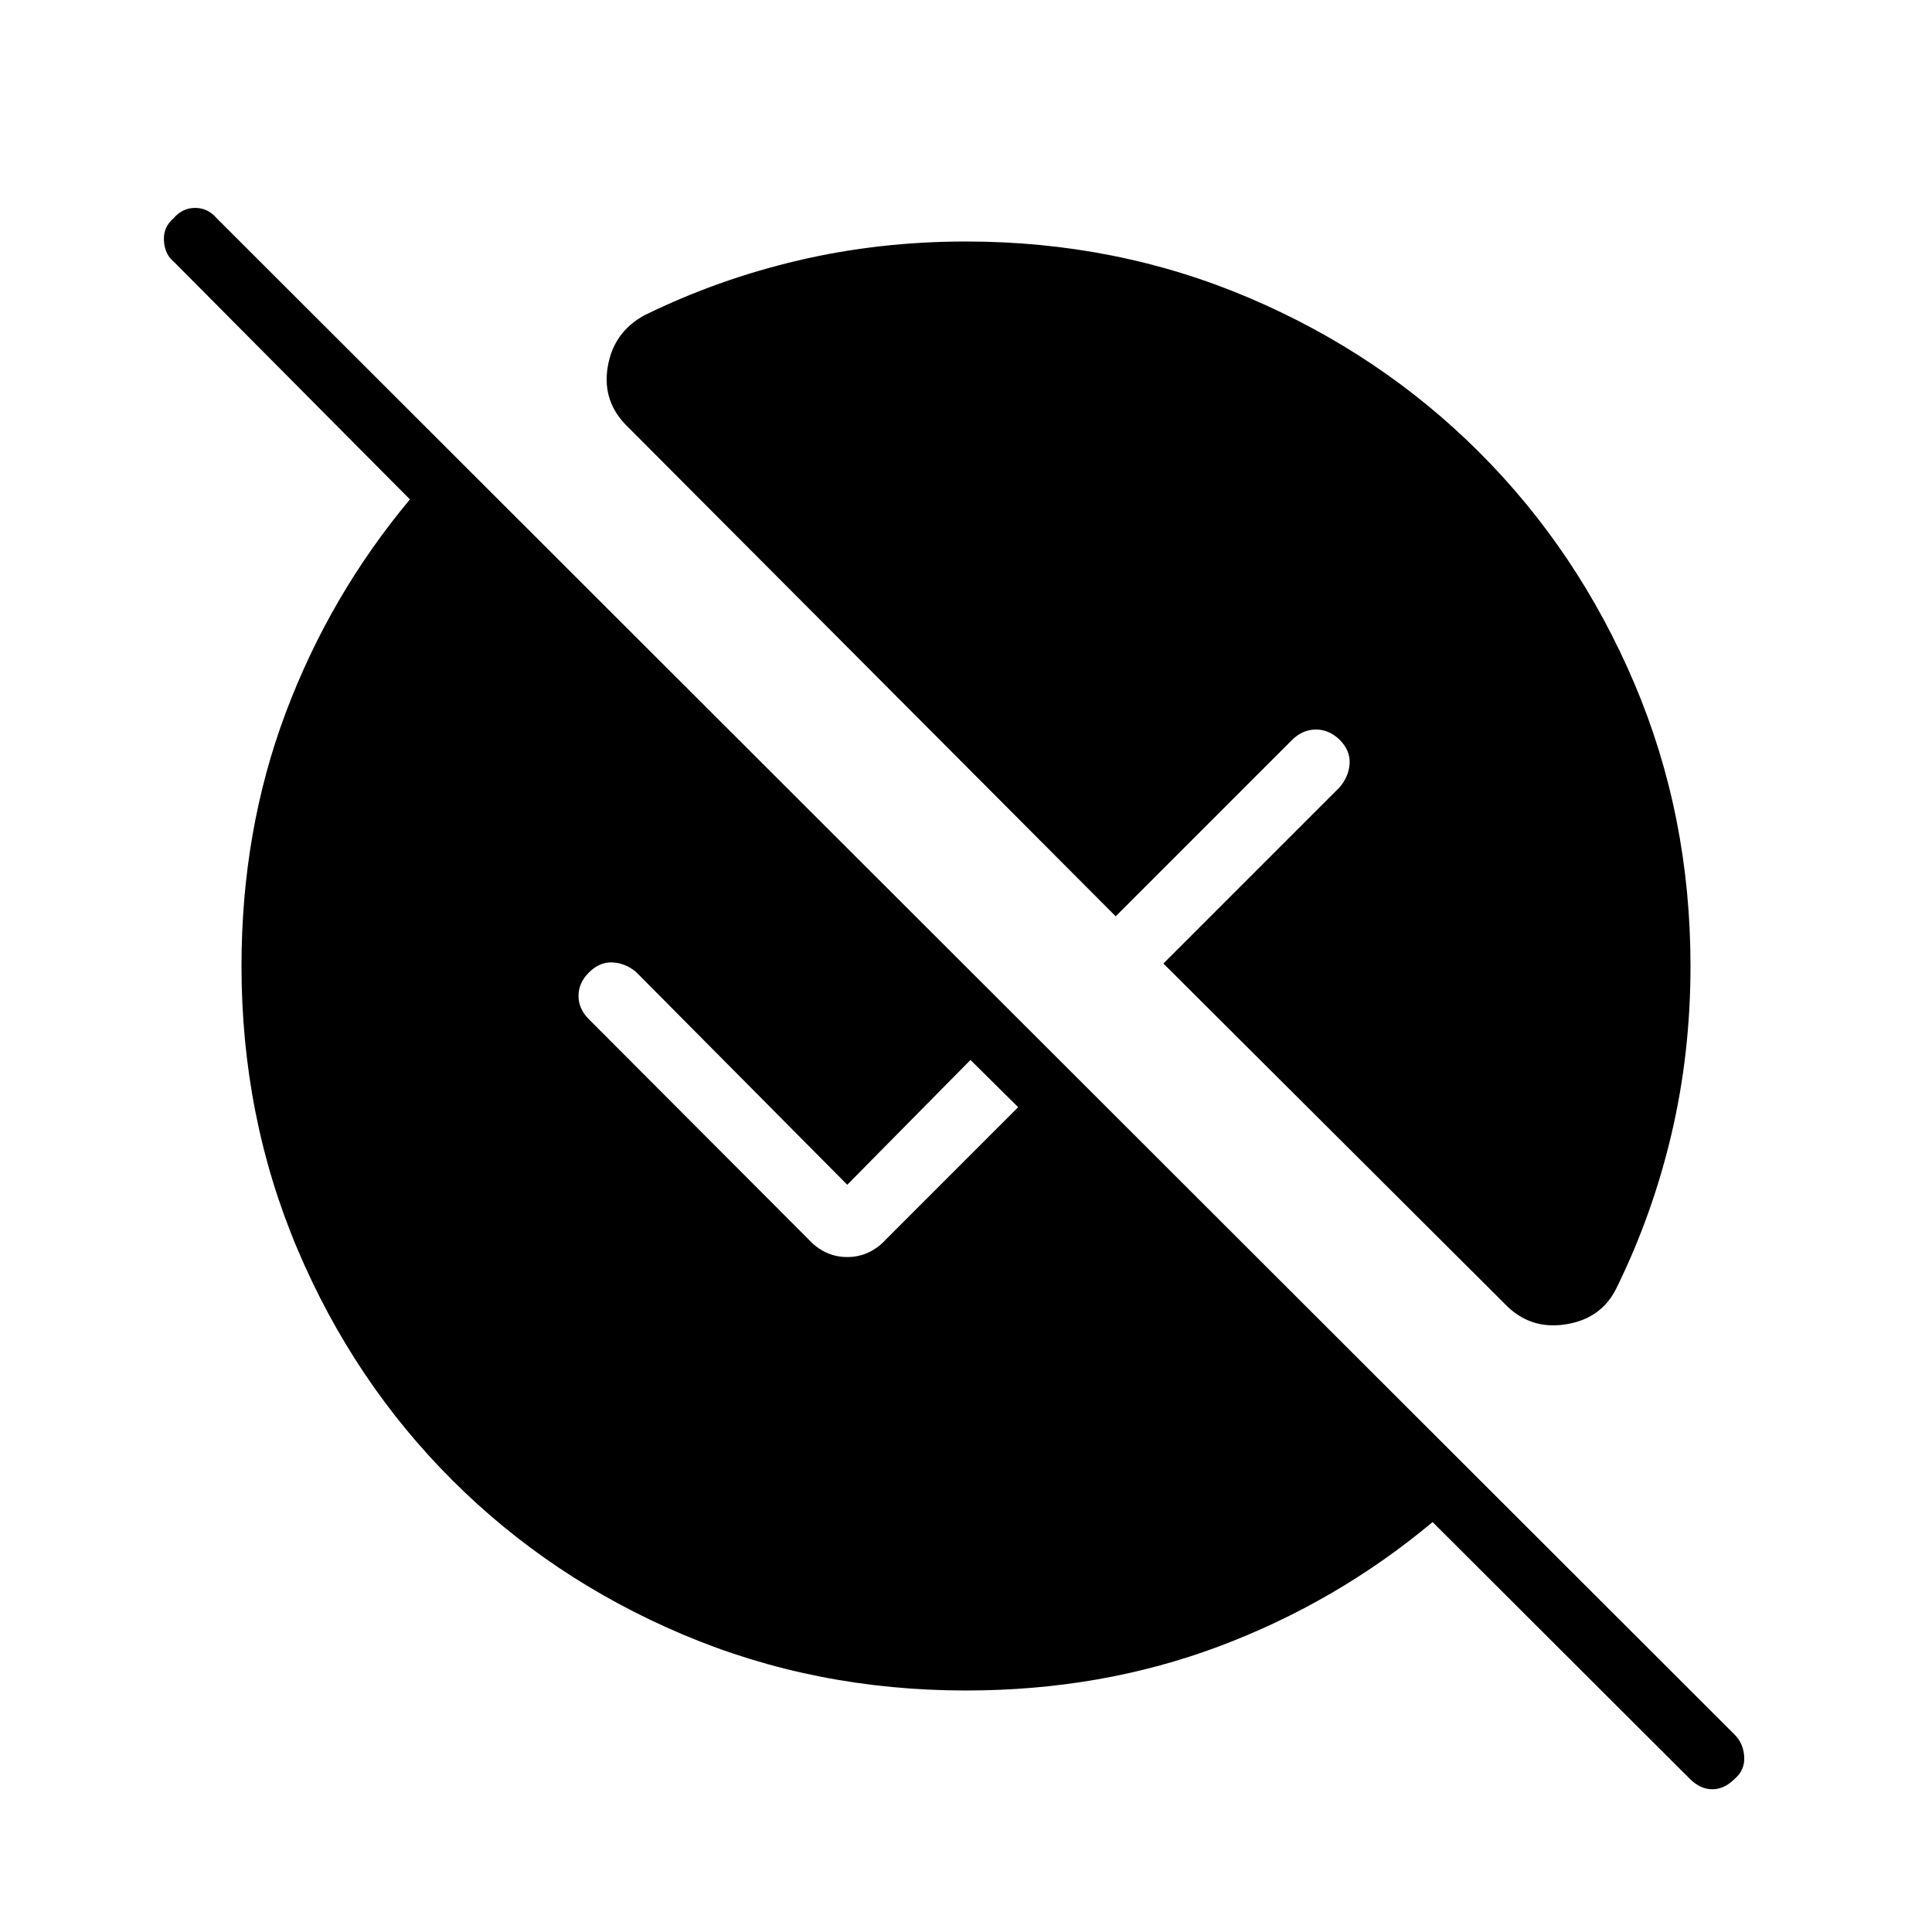 <svg xmlns="http://www.w3.org/2000/svg" width="48" height="48" viewBox="0 -960 960 960"><path d="M480-120q-75 0-140.69-27.81t-114.69-76.81q-49-49-76.81-114.69Q120-405 120-480q0-67.23 21.92-125.69 21.93-58.46 61.77-106.16L86.23-830.08q-4.38-3.61-4.77-10.34-.38-6.73 4.77-11.12 4.39-5.15 10.73-5.15 6.35 0 10.73 5.15L861.92-98.08q4.39 4.39 4.77 11 .39 6.62-4.77 11-5.15 5.16-11.11 5.16-5.96 0-11.12-5.16L711.85-203.69q-47.7 39.84-106.16 61.77Q547.23-120 480-120Zm185.62-472.46q-5.39-5.16-11.97-5.04-6.57.12-11.73 5.27l-87.54 87.54-242-242.77q-13.23-12.46-10.46-29.92 2.77-17.47 18.23-25.93 36.31-17.84 76.47-27.27Q436.77-840 480-840q74.77 0 140.46 27.92 65.69 27.93 114.69 76.93 49 49 76.93 114.69Q840-554.77 840-480q0 43.23-9.42 83.38-9.43 40.16-27.27 76.47-7.46 15.46-25.43 18.23-17.96 2.77-30.42-10.46L578.08-481.23l87.54-87.54q4.61-5.38 5-11.85.38-6.46-5-11.84Zm-373 138.92 108.92 109.16q8.23 9 19.46 9t19.46-9l65.46-65.47-23.69-23.46-61.23 62L316.08-477q-5.16-4.38-11.62-4.77-6.46-.38-11.84 5-5.16 5.15-5.16 11.62 0 6.46 5.16 11.61Z"/></svg>